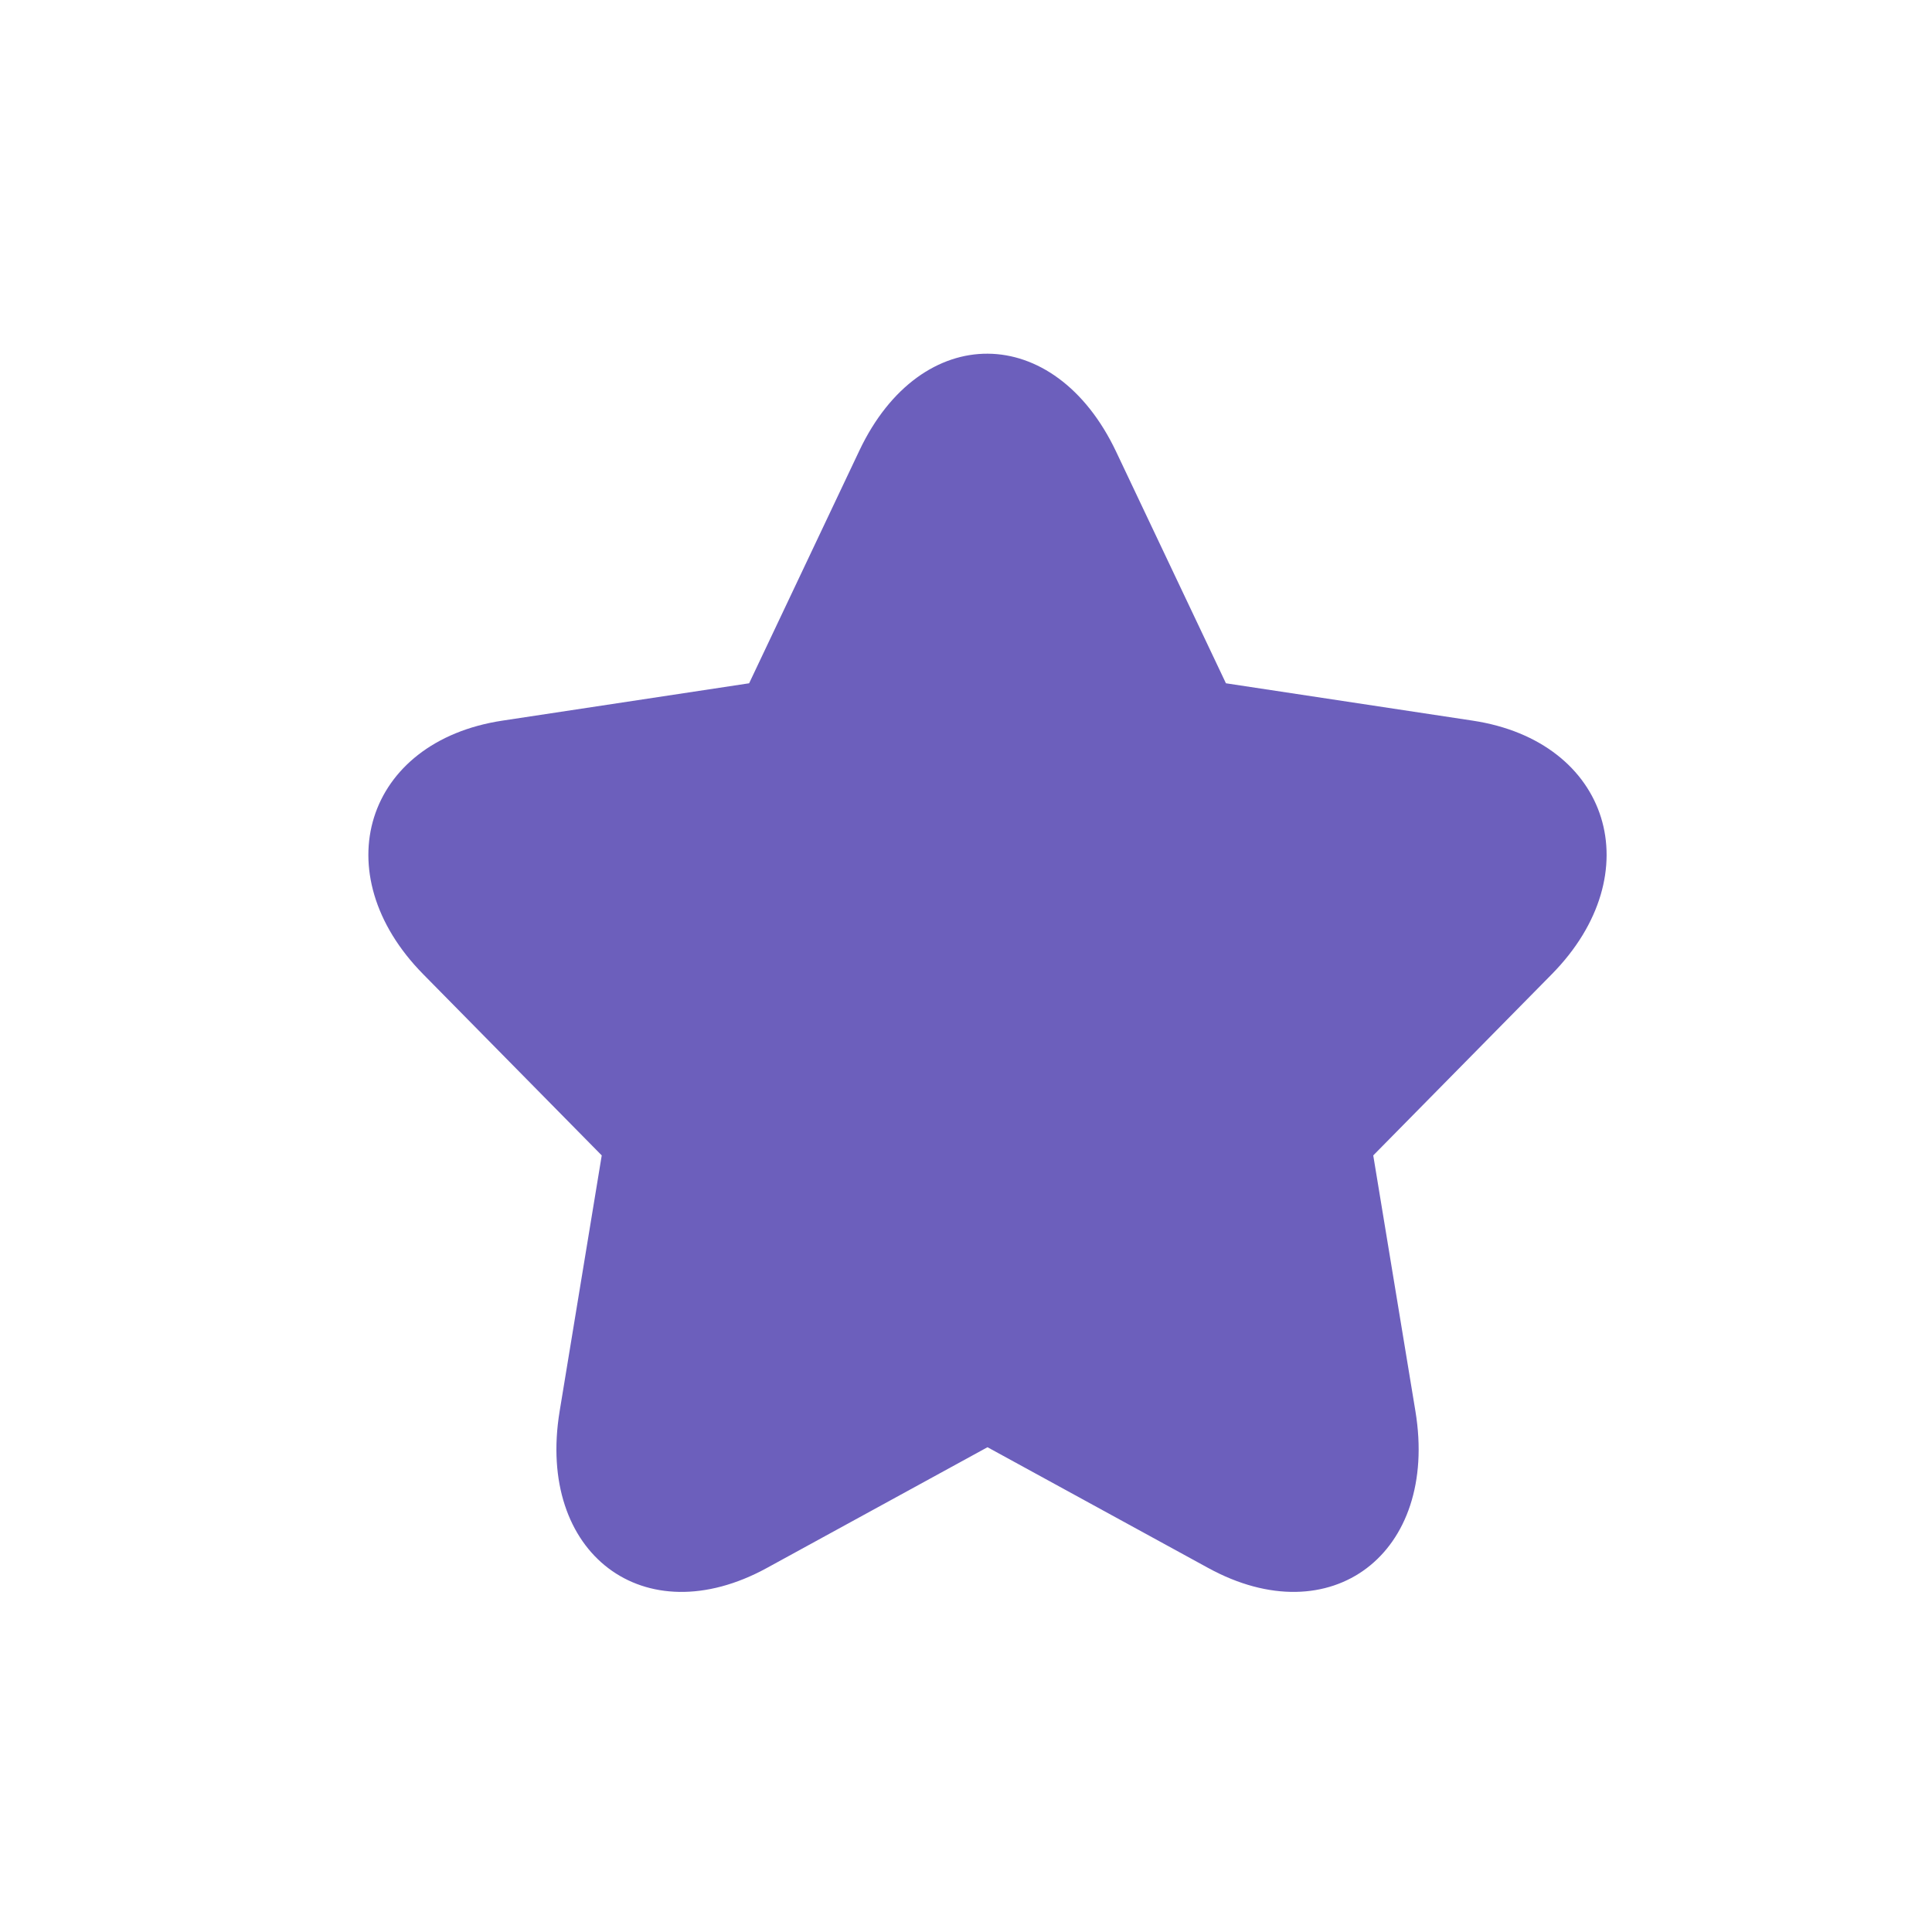 <svg width="24" height="24" viewBox="0 0 24 24" fill="none" xmlns="http://www.w3.org/2000/svg">
<g id="Star">
<path id="Edit Color" d="M15.009 19.478C16.533 20.313 17.874 19.301 17.583 17.531L17.059 14.353L19.277 12.102C20.51 10.85 20.001 9.21 18.294 8.952L15.229 8.488L13.865 5.611C13.101 3.999 11.442 3.982 10.676 5.596L9.306 8.488L6.241 8.952C4.536 9.21 4.022 10.848 5.257 12.102L7.475 14.353L6.952 17.531C6.661 19.299 7.999 20.314 9.526 19.478L12.267 17.978L15.009 19.478Z" fill="#6C5FBC"/>
<mask id="mask0_1_14445" style="mask-type:luminance" maskUnits="userSpaceOnUse" x="4" y="4" width="16" height="16">
<path id="Edit Color_2" d="M15.009 19.478C16.533 20.313 17.874 19.301 17.583 17.531L17.059 14.353L19.277 12.102C20.51 10.85 20.001 9.21 18.294 8.952L15.229 8.488L13.865 5.611C13.101 3.999 11.442 3.982 10.676 5.596L9.306 8.488L6.241 8.952C4.536 9.21 4.022 10.848 5.257 12.102L7.475 14.353L6.952 17.531C6.661 19.299 7.999 20.314 9.526 19.478L12.267 17.978L15.009 19.478Z" fill="white"/>
</mask>
<g mask="url(#mask0_1_14445)">
</g>
</g>
</svg>
